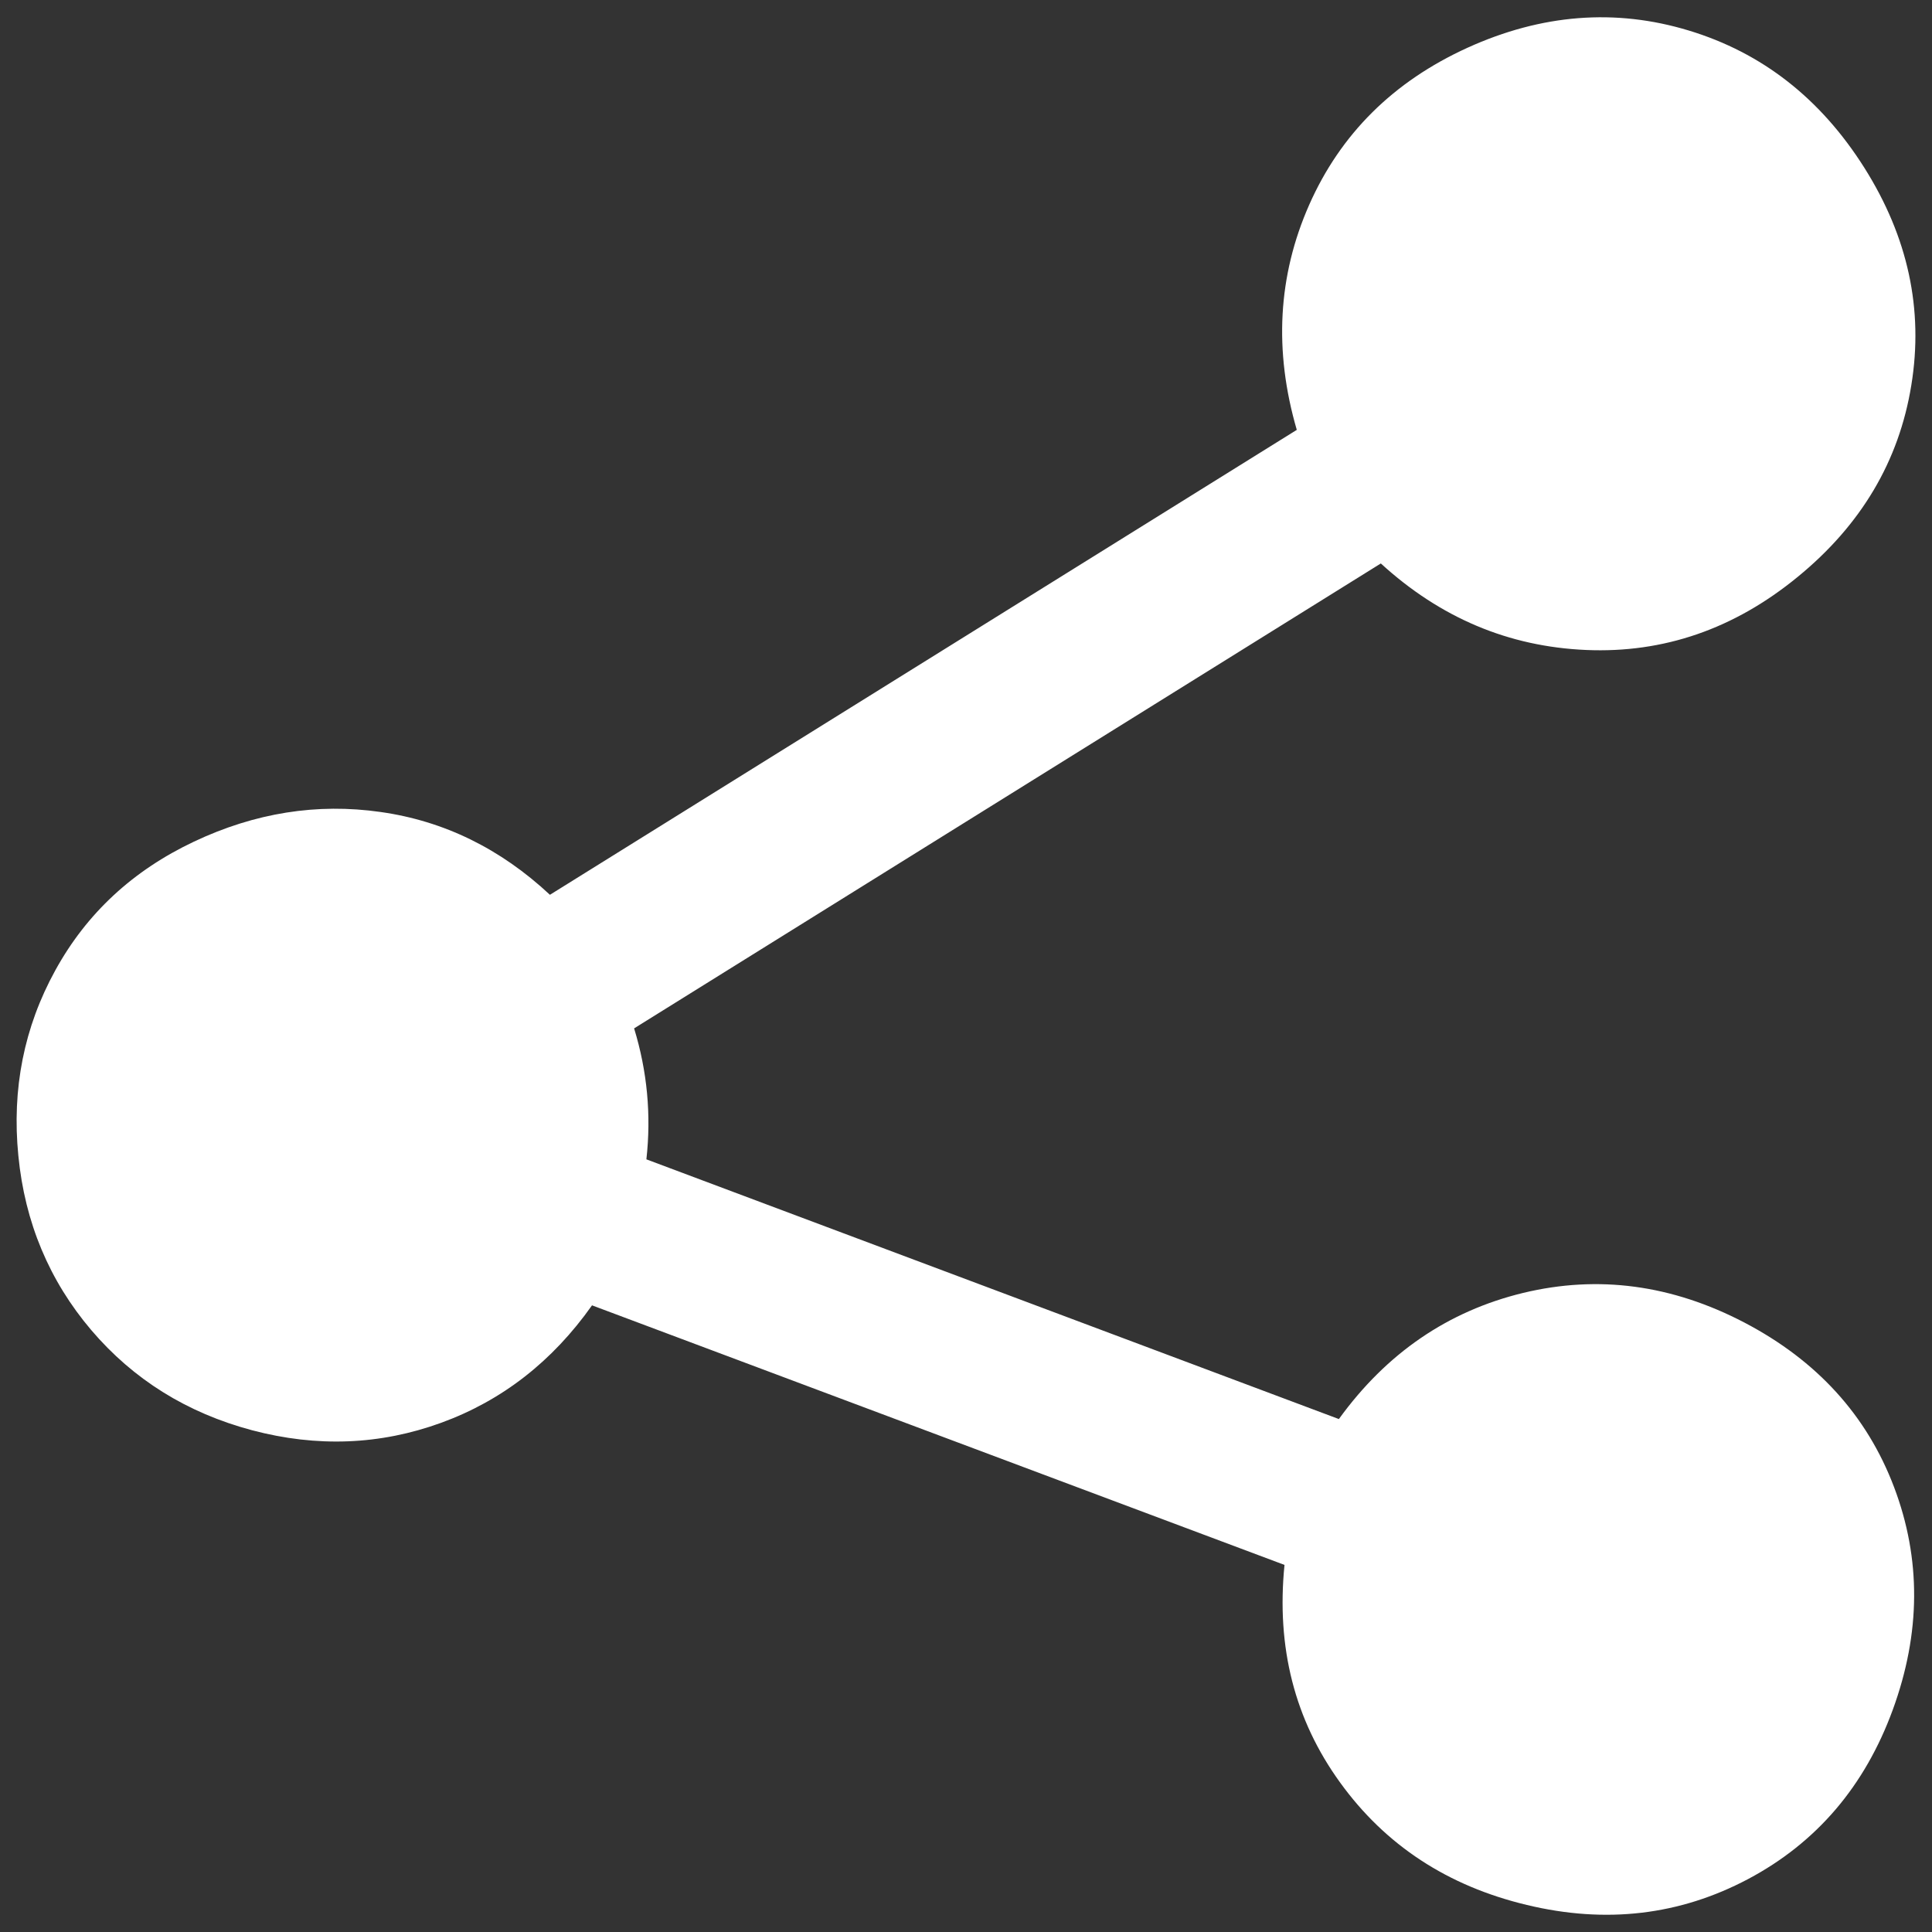 ﻿<?xml version="1.0" encoding="utf-8"?>
<svg version="1.1" xmlns:xlink="http://www.w3.org/1999/xlink" width="14px" height="14px" xmlns="http://www.w3.org/2000/svg">
  <rect width="100%" height="100%" fill="#333333" stroke="none"/>
  <g transform="matrix(1 0 0 1 -348 -2268 )">
    <path d="M 11.494 4.71  C 10.932 4.686  10.437 4.477  10.006 4.083  L 4.595 7.452  C 4.69 7.762  4.72 8.079  4.684 8.401  L 9.702 10.283  C 10.048 9.805  10.493 9.501  11.037 9.369  C 11.58 9.238  12.115 9.309  12.641 9.584  C 13.166 9.859  13.528 10.256  13.725 10.776  C 13.922 11.296  13.919 11.833  13.716 12.389  C 13.513 12.944  13.163 13.353  12.668 13.616  C 12.172 13.879  11.637 13.942  11.064 13.804  C 10.49 13.667  10.039 13.371  9.711 12.917  C 9.382 12.463  9.248 11.938  9.308 11.34  L 4.29 9.459  C 4.003 9.865  3.639 10.149  3.197 10.31  C 2.755 10.471  2.298 10.489  1.826 10.364  C 1.354 10.238  0.966 9.996  0.661 9.638  C 0.357 9.28  0.18 8.858  0.133 8.375  C 0.085 7.891  0.174 7.443  0.401 7.031  C 0.628 6.618  0.963 6.308  1.405 6.099  C 1.847 5.89  2.298 5.818  2.758 5.884  C 3.218 5.949  3.627 6.15  3.985 6.484  L 9.397 3.115  C 9.23 2.542  9.26 1.998  9.487 1.484  C 9.714 0.971  10.096 0.591  10.634 0.346  C 11.171 0.102  11.706 0.06  12.237 0.221  C 12.769 0.382  13.193 0.714  13.51 1.216  C 13.826 1.717  13.94 2.243  13.85 2.792  C 13.761 3.342  13.486 3.805  13.026 4.181  C 12.566 4.558  12.055 4.734  11.494 4.71  Z " fill-rule="nonzero" fill="#ffffff" stroke="none" transform="matrix(1 0 0 1 348 2268 )" />
  </g>
</svg>